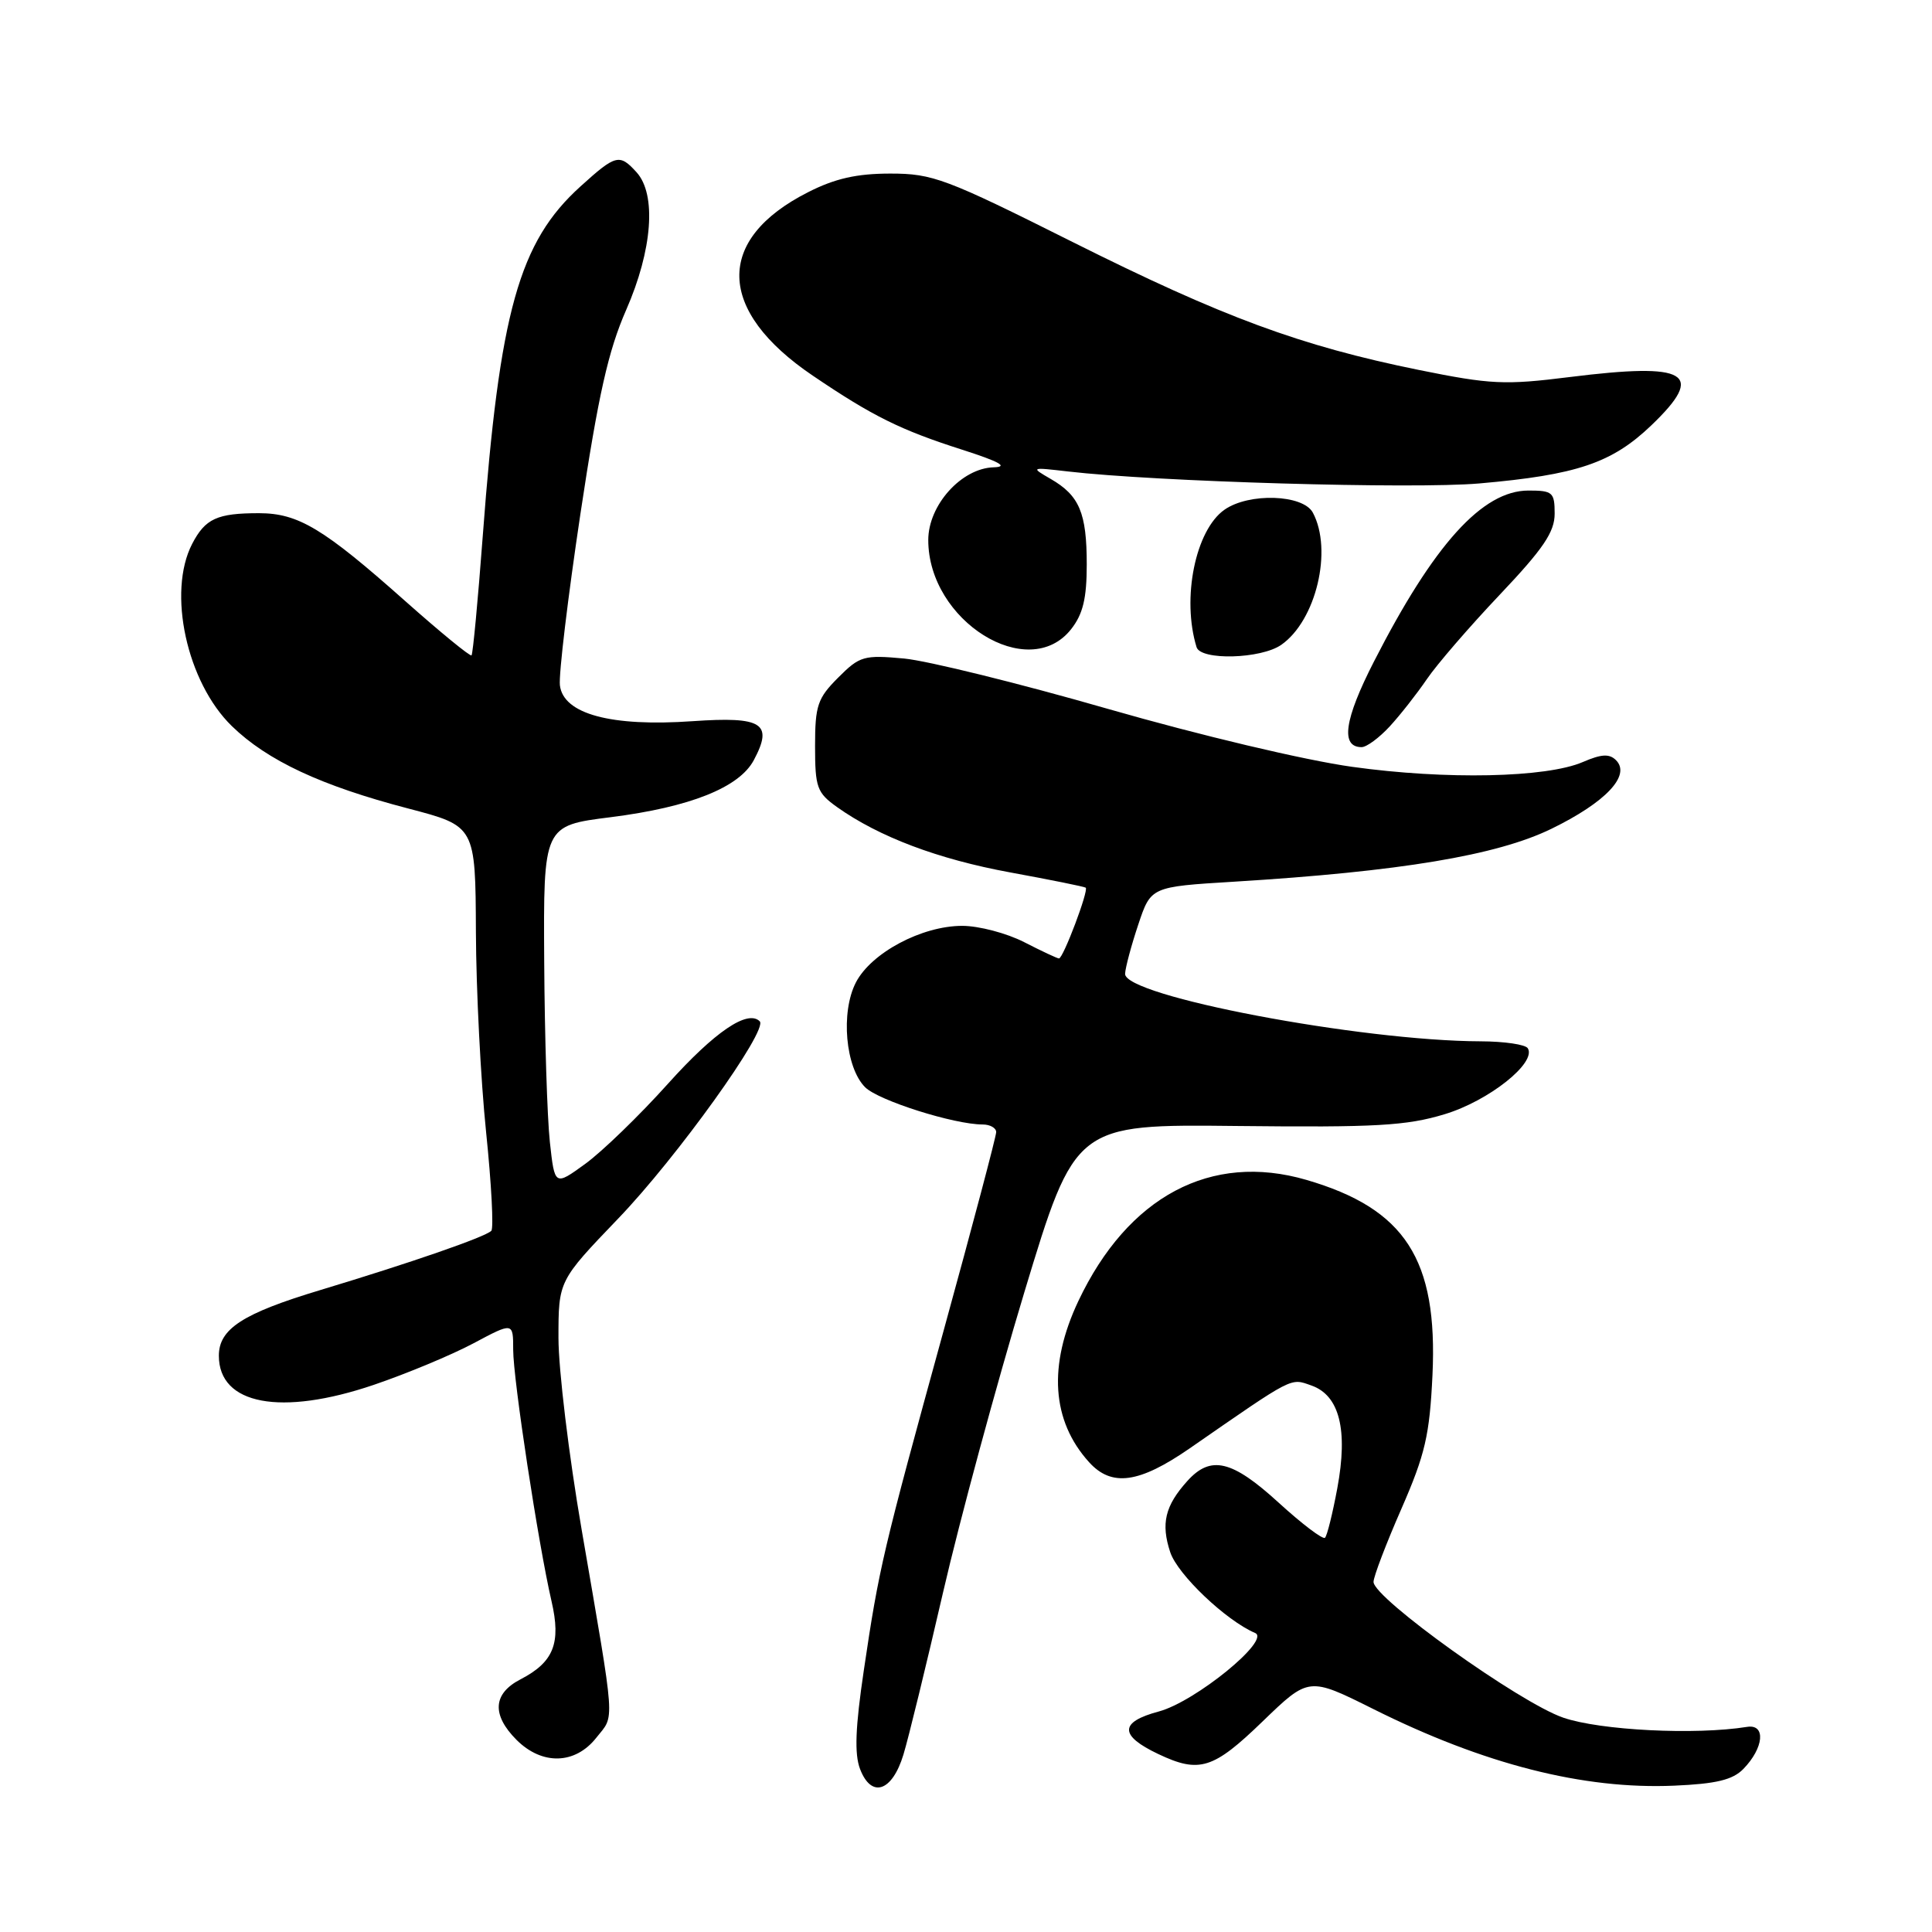 <?xml version="1.0" encoding="UTF-8" standalone="no"?>
<!DOCTYPE svg PUBLIC "-//W3C//DTD SVG 1.1//EN" "http://www.w3.org/Graphics/SVG/1.1/DTD/svg11.dtd" >
<svg xmlns="http://www.w3.org/2000/svg" xmlns:xlink="http://www.w3.org/1999/xlink" version="1.1" viewBox="0 0 256 256">
 <g >
 <path fill="currentColor"
d=" M 119.71 232.49 C 120.38 230.30 122.74 220.62 124.96 211.00 C 127.18 201.38 132.03 183.48 135.73 171.23 C 142.47 148.96 142.47 148.96 163.99 149.20 C 182.30 149.40 186.38 149.17 191.42 147.64 C 197.28 145.87 203.63 140.82 202.44 138.90 C 202.13 138.40 199.32 137.99 196.19 137.98 C 180.25 137.93 148.93 131.98 149.08 129.03 C 149.12 128.19 149.91 125.25 150.83 122.50 C 152.50 117.50 152.50 117.50 163.50 116.83 C 185.51 115.48 198.33 113.35 205.57 109.82 C 212.77 106.31 216.14 102.74 214.13 100.73 C 213.25 99.85 212.20 99.91 209.74 100.97 C 204.91 103.06 191.58 103.34 179.18 101.61 C 172.92 100.74 159.01 97.44 146.84 93.94 C 135.10 90.56 122.94 87.56 119.81 87.26 C 114.47 86.77 113.92 86.92 111.06 89.79 C 108.33 92.52 108.00 93.49 108.00 98.85 C 108.00 104.35 108.25 105.04 110.91 106.94 C 116.47 110.89 124.28 113.84 133.86 115.60 C 139.16 116.57 143.66 117.48 143.86 117.62 C 144.30 117.94 140.88 127.00 140.32 127.00 C 140.10 127.00 138.03 126.03 135.71 124.84 C 133.39 123.65 129.70 122.68 127.50 122.68 C 122.15 122.68 115.44 126.25 113.41 130.18 C 111.37 134.13 112.02 141.47 114.64 144.07 C 116.41 145.83 126.43 149.00 130.21 149.00 C 131.19 149.00 132.00 149.46 132.00 150.01 C 132.00 150.57 128.87 162.38 125.05 176.26 C 116.95 205.71 116.48 207.69 114.46 221.33 C 113.34 228.87 113.20 232.40 113.96 234.40 C 115.46 238.33 118.22 237.41 119.71 232.49 Z  M 231.00 234.40 C 233.73 231.60 234.01 228.42 231.50 228.82 C 224.65 229.92 212.06 229.29 207.14 227.60 C 201.38 225.63 182.00 211.76 182.00 209.61 C 182.00 208.92 183.66 204.56 185.69 199.93 C 188.85 192.70 189.43 190.17 189.81 182.21 C 190.53 166.86 186.19 160.16 173.10 156.34 C 160.47 152.66 149.46 158.52 142.89 172.39 C 138.86 180.92 139.34 188.26 144.31 193.75 C 147.30 197.05 150.93 196.55 157.62 191.93 C 171.55 182.28 170.94 182.59 173.78 183.59 C 177.49 184.90 178.64 189.46 177.20 197.20 C 176.58 200.53 175.85 203.49 175.57 203.76 C 175.30 204.04 172.54 201.95 169.45 199.13 C 163.25 193.46 160.43 192.79 157.32 196.25 C 154.37 199.53 153.81 201.88 155.06 205.67 C 156.03 208.63 162.45 214.73 166.31 216.38 C 168.44 217.29 158.39 225.48 153.55 226.78 C 148.31 228.18 148.29 229.96 153.48 232.42 C 158.92 235.00 160.76 234.43 167.31 228.09 C 173.42 222.19 173.42 222.19 181.96 226.45 C 196.63 233.78 209.80 237.13 221.83 236.61 C 227.41 236.37 229.59 235.84 231.00 234.40 Z  M 79.02 230.25 C 81.48 227.14 81.62 229.14 77.07 202.68 C 75.38 192.89 74.00 181.46 74.00 177.29 C 74.00 169.71 74.00 169.71 81.93 161.45 C 89.69 153.37 101.81 136.48 100.67 135.33 C 99.07 133.74 94.71 136.70 88.51 143.60 C 84.73 147.81 79.80 152.58 77.56 154.21 C 73.50 157.16 73.50 157.16 72.86 151.33 C 72.51 148.12 72.17 137.38 72.11 127.45 C 72.00 109.40 72.00 109.40 80.94 108.28 C 91.43 106.95 97.95 104.35 99.88 100.73 C 102.49 95.84 101.04 94.92 91.78 95.56 C 80.96 96.32 74.64 94.61 74.19 90.81 C 74.02 89.37 75.25 79.15 76.91 68.08 C 79.28 52.34 80.60 46.47 82.97 41.07 C 86.45 33.13 87.01 25.77 84.35 22.83 C 82.09 20.34 81.60 20.46 76.93 24.69 C 68.77 32.05 66.19 41.29 63.97 71.00 C 63.33 79.53 62.66 86.65 62.48 86.84 C 62.31 87.02 58.35 83.78 53.69 79.64 C 42.87 70.02 39.53 68.01 34.33 68.00 C 28.76 68.00 27.20 68.72 25.46 72.07 C 22.15 78.48 24.75 90.40 30.72 96.21 C 35.43 100.79 42.59 104.13 54.09 107.13 C 63.00 109.46 63.00 109.46 63.06 123.48 C 63.09 131.19 63.70 143.12 64.41 150.00 C 65.12 156.88 65.43 162.77 65.10 163.09 C 64.27 163.92 54.41 167.33 42.41 170.95 C 32.16 174.04 29.00 176.08 29.00 179.64 C 29.00 186.14 37.22 187.68 49.53 183.50 C 53.91 182.01 59.86 179.53 62.75 177.99 C 68.00 175.19 68.00 175.19 68.00 178.85 C 68.00 182.79 71.32 204.55 73.08 212.17 C 74.37 217.73 73.37 220.24 68.97 222.52 C 65.31 224.41 65.13 227.22 68.45 230.55 C 71.84 233.93 76.22 233.81 79.02 230.25 Z  M 184.15 96.25 C 185.54 94.74 187.75 91.92 189.06 90.00 C 190.36 88.08 194.71 83.04 198.72 78.81 C 204.50 72.71 206.00 70.50 206.00 68.06 C 206.00 65.23 205.73 65.00 202.53 65.00 C 196.43 65.00 189.99 72.13 182.05 87.67 C 178.12 95.35 177.60 99.00 180.42 99.00 C 181.08 99.00 182.76 97.76 184.15 96.25 Z  M 169.78 85.44 C 174.39 82.22 176.61 72.89 173.96 67.93 C 172.67 65.51 165.50 65.26 162.25 67.54 C 158.40 70.24 156.56 79.28 158.55 85.75 C 159.10 87.54 167.10 87.32 169.78 85.44 Z  M 141.93 83.37 C 143.50 81.37 144.00 79.29 144.00 74.80 C 144.00 67.96 143.03 65.66 139.22 63.46 C 136.54 61.91 136.57 61.90 141.50 62.47 C 153.18 63.83 187.22 64.82 196.00 64.06 C 208.95 62.93 213.59 61.36 218.82 56.35 C 226.06 49.41 223.66 48.00 208.00 49.96 C 199.38 51.04 197.53 50.95 188.00 49.02 C 172.28 45.82 162.06 42.04 142.09 32.05 C 125.30 23.64 123.59 23.00 117.98 23.00 C 113.53 23.00 110.64 23.65 107.07 25.47 C 94.71 31.73 94.95 41.15 107.69 49.77 C 115.60 55.13 119.30 56.97 127.50 59.59 C 132.45 61.18 133.67 61.86 131.67 61.92 C 127.40 62.04 123.00 66.93 123.00 71.56 C 123.00 82.27 136.27 90.55 141.93 83.37 Z "/>
</g>
</svg>